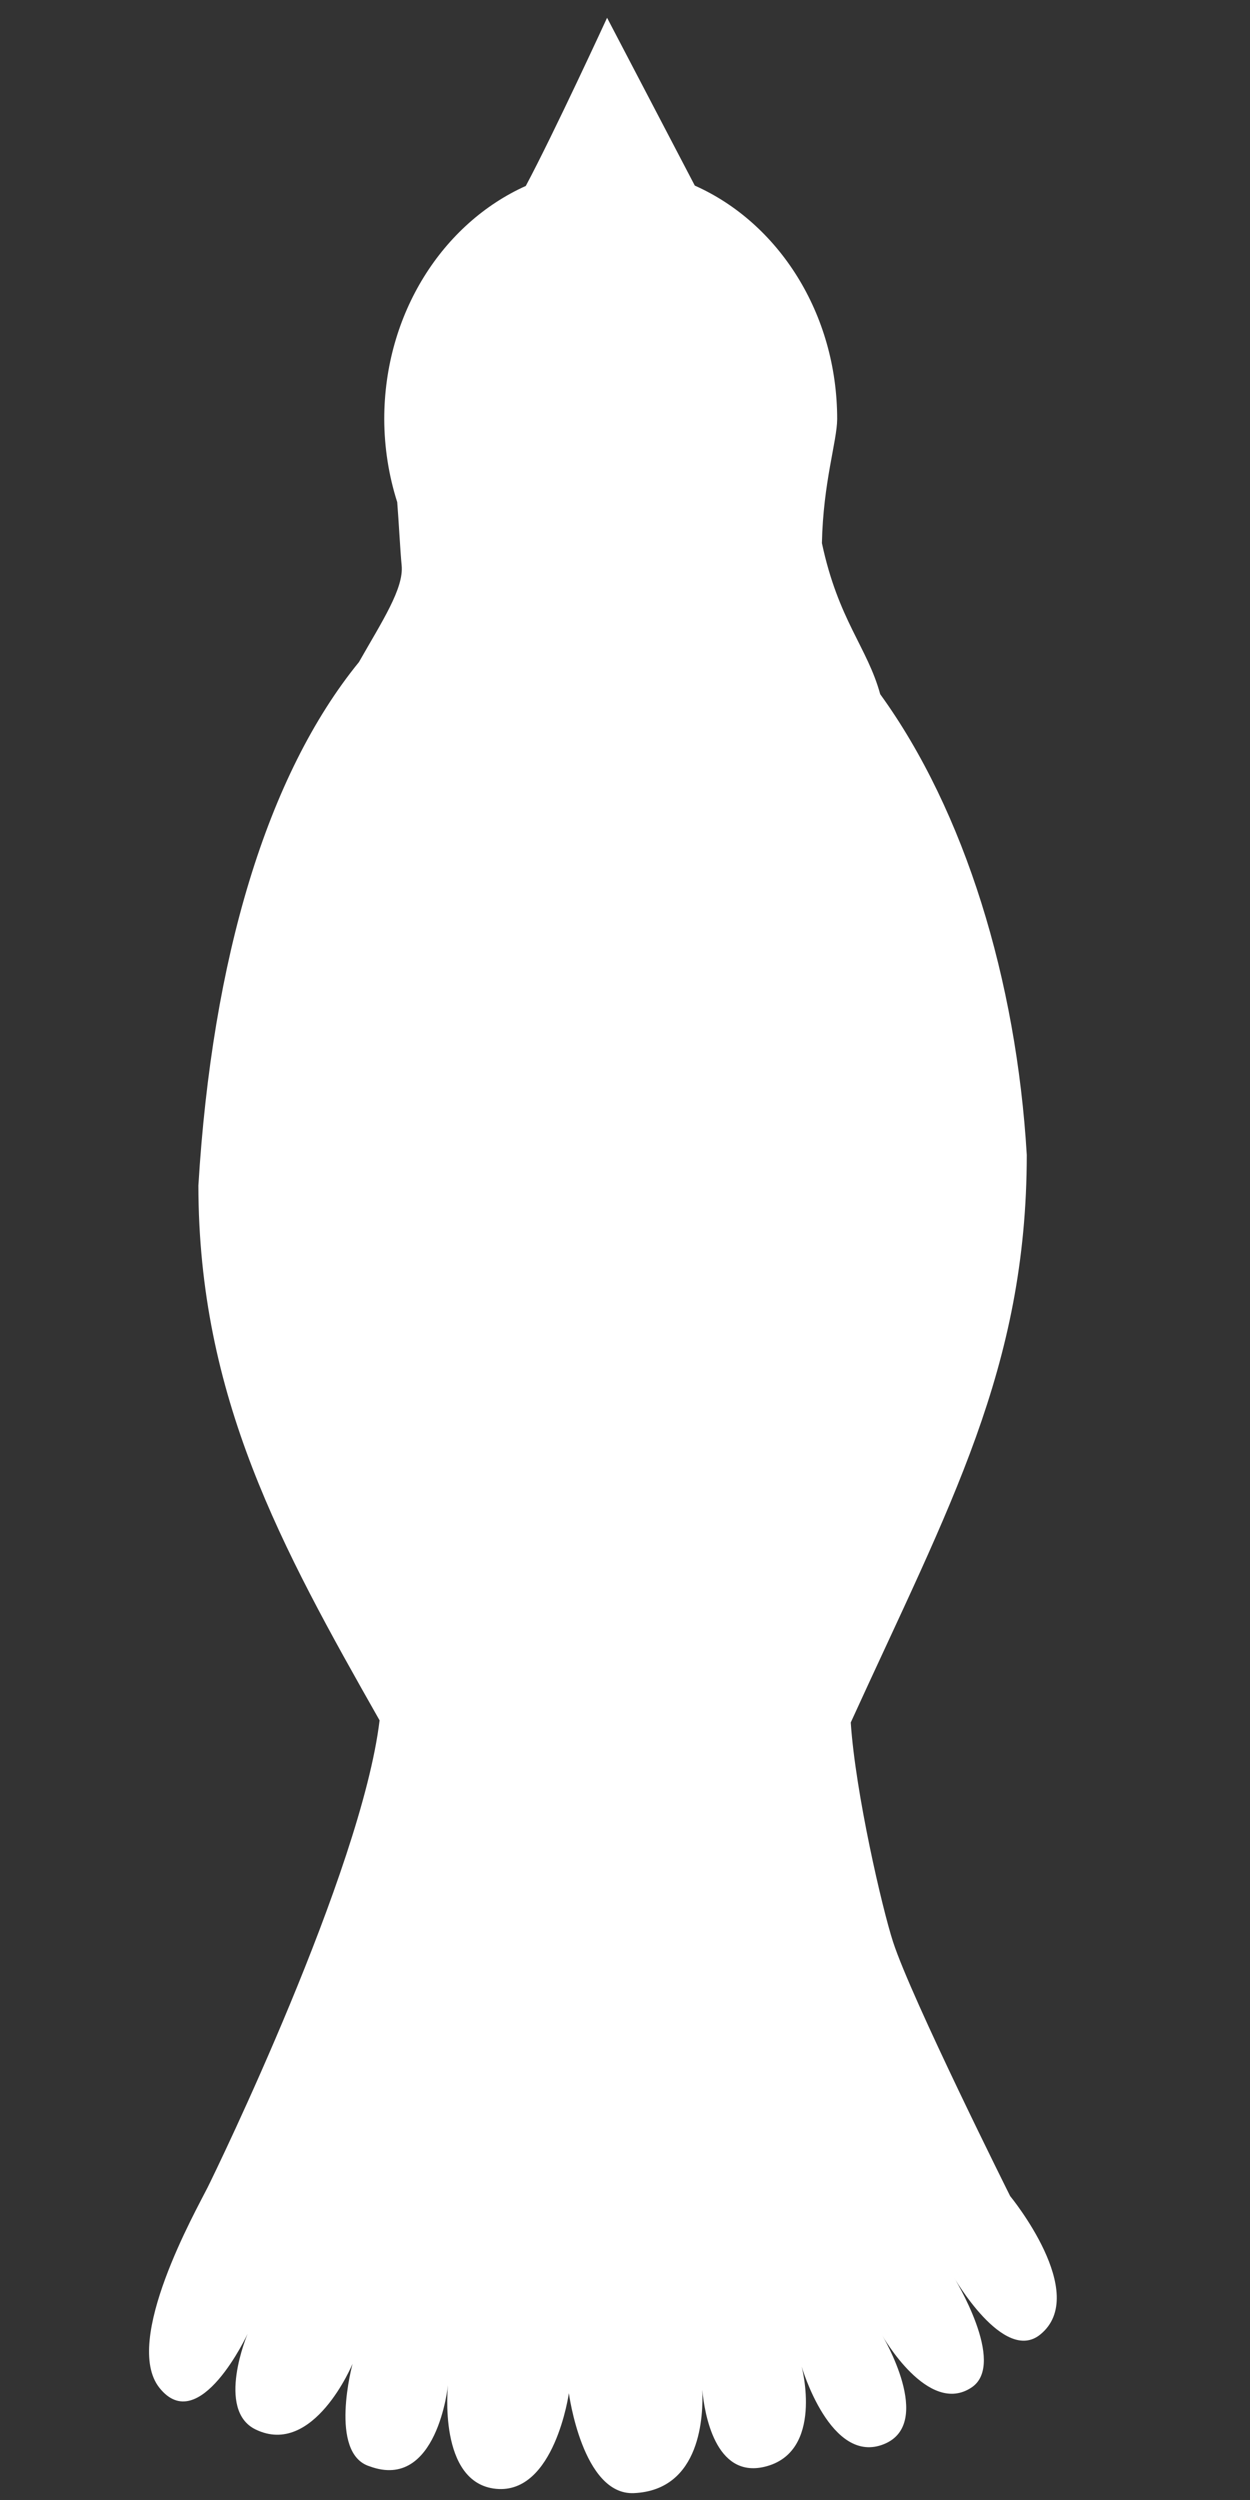 <?xml version="1.0" encoding="UTF-8" standalone="no"?>
<!-- Created with Inkscape (http://www.inkscape.org/) -->

<svg
   xmlns:dc="http://purl.org/dc/elements/1.1/"
   xmlns:cc="http://creativecommons.org/ns#"
   xmlns:rdf="http://www.w3.org/1999/02/22-rdf-syntax-ns#"
   xmlns:svg="http://www.w3.org/2000/svg"
   xmlns="http://www.w3.org/2000/svg"
   xmlns:sodipodi="http://sodipodi.sourceforge.net/DTD/sodipodi-0.dtd"
   xmlns:inkscape="http://www.inkscape.org/namespaces/inkscape"
   width="512"
   height="1024"
   viewBox="0 0 135.467 270.933"
   version="1.1"
   id="svg8"
   inkscape:version="0.92.1 r15371"
   sodipodi:docname="bird_body.svg"
   inkscape:export-filename="C:\Prog\Projects\burds\bird_body.png"
   inkscape:export-xdpi="30"
   inkscape:export-ydpi="30">
  <rect x="0" y="0" width="135.467" height="270.933" fill="#333333" stroke="none"/>
  <defs
     id="defs2" />
  <sodipodi:namedview
     id="base"
     pagecolor="#c8c8c8"
     bordercolor="#666666"
     borderopacity="1.0"
     inkscape:pageopacity="0"
     inkscape:pageshadow="2"
     inkscape:zoom="0.98994949"
     inkscape:cx="50.21619"
     inkscape:cy="617.20464"
     inkscape:document-units="mm"
     inkscape:current-layer="layer1"
     showgrid="false"
     inkscape:window-width="1920"
     inkscape:window-height="1017"
     inkscape:window-x="-8"
     inkscape:window-y="-8"
     inkscape:window-maximized="1"
     units="px" />
  <g
     inkscape:label="Calque 1"
     inkscape:groupmode="layer"
     id="layer1"
     transform="translate(0,-26.067)">
    <path
       style="fill:#ffffff;fill-opacity:1;stroke:none;stroke-width:0;stroke-linecap:round;stroke-linejoin:round;stroke-miterlimit:4;stroke-dasharray:none;stroke-opacity:1"
       d="m 65.792,27.995 c 0,0 -5.785,12.563 -8.81,18.224 -8.995,4.042 -15.34,13.831 -15.34,25.268 0.009,3.066 0.485,6.109 1.406,8.999 0.166,2.051 0.332,5.373 0.48,6.849 0.25,2.499 -2.132,6.087 -4.627,10.484 -9.964,12.235 -15.908,32.089 -17.401,56.729 0.022,22.965 8.997,39.199 19.637,57.961 -1.981,16.402 -17.696,48.734 -18.641,50.625 -1.238,2.476 -9.25,16.63 -5.221,21.705 4.312,5.433 9.555,-5.839 9.555,-5.839 0,0 -3.487,8.254 0.878,10.361 6.284,3.034 10.499,-7.119 10.499,-7.119 0,0 -2.636,9.716 1.852,11.109 7.333,2.706 8.49,-8.795 8.49,-8.795 0,0 -1.137,10.615 5.209,11.234 6.345,0.619 7.893,-10.369 7.893,-10.369 0,0 1.468,11.085 7.047,10.834 7.307,-0.329 7.533,-8.495 7.408,-11.195 0.237,2.523 1.383,9.619 6.747,8.342 6.5,-1.548 4.024,-10.865 4.024,-10.865 0,0 3.142,10.804 8.961,8.392 5.456,-2.262 -0.211,-11.74 -0.211,-11.74 0,0 4.957,8.765 9.668,5.614 3.877,-2.593 -1.963,-12.012 -1.963,-12.012 0,0 5.425,9.486 9.392,6.286 5.467,-4.411 -3.25,-15.012 -3.25,-15.012 0,0 -10.679,-21.358 -12.691,-27.548 -1.176,-3.62 -4.075,-16.121 -4.585,-23.777 10.76,-23.593 19.054,-38.406 19.077,-61.507 -1.122,-18.926 -6.704,-37.256 -15.885,-49.934 -1.389,-5.079 -4.541,-8.025 -6.317,-16.372 0.136,-6.589 1.634,-11.014 1.654,-13.438 3.4e-5,-11.474 -6.387,-21.29 -15.429,-25.307 z"
       id="path827"
       inkscape:connector-curvature="0"
       sodipodi:nodetypes="ccccccccsscscccccccccccscscsccccccc" />
  </g>
</svg>
